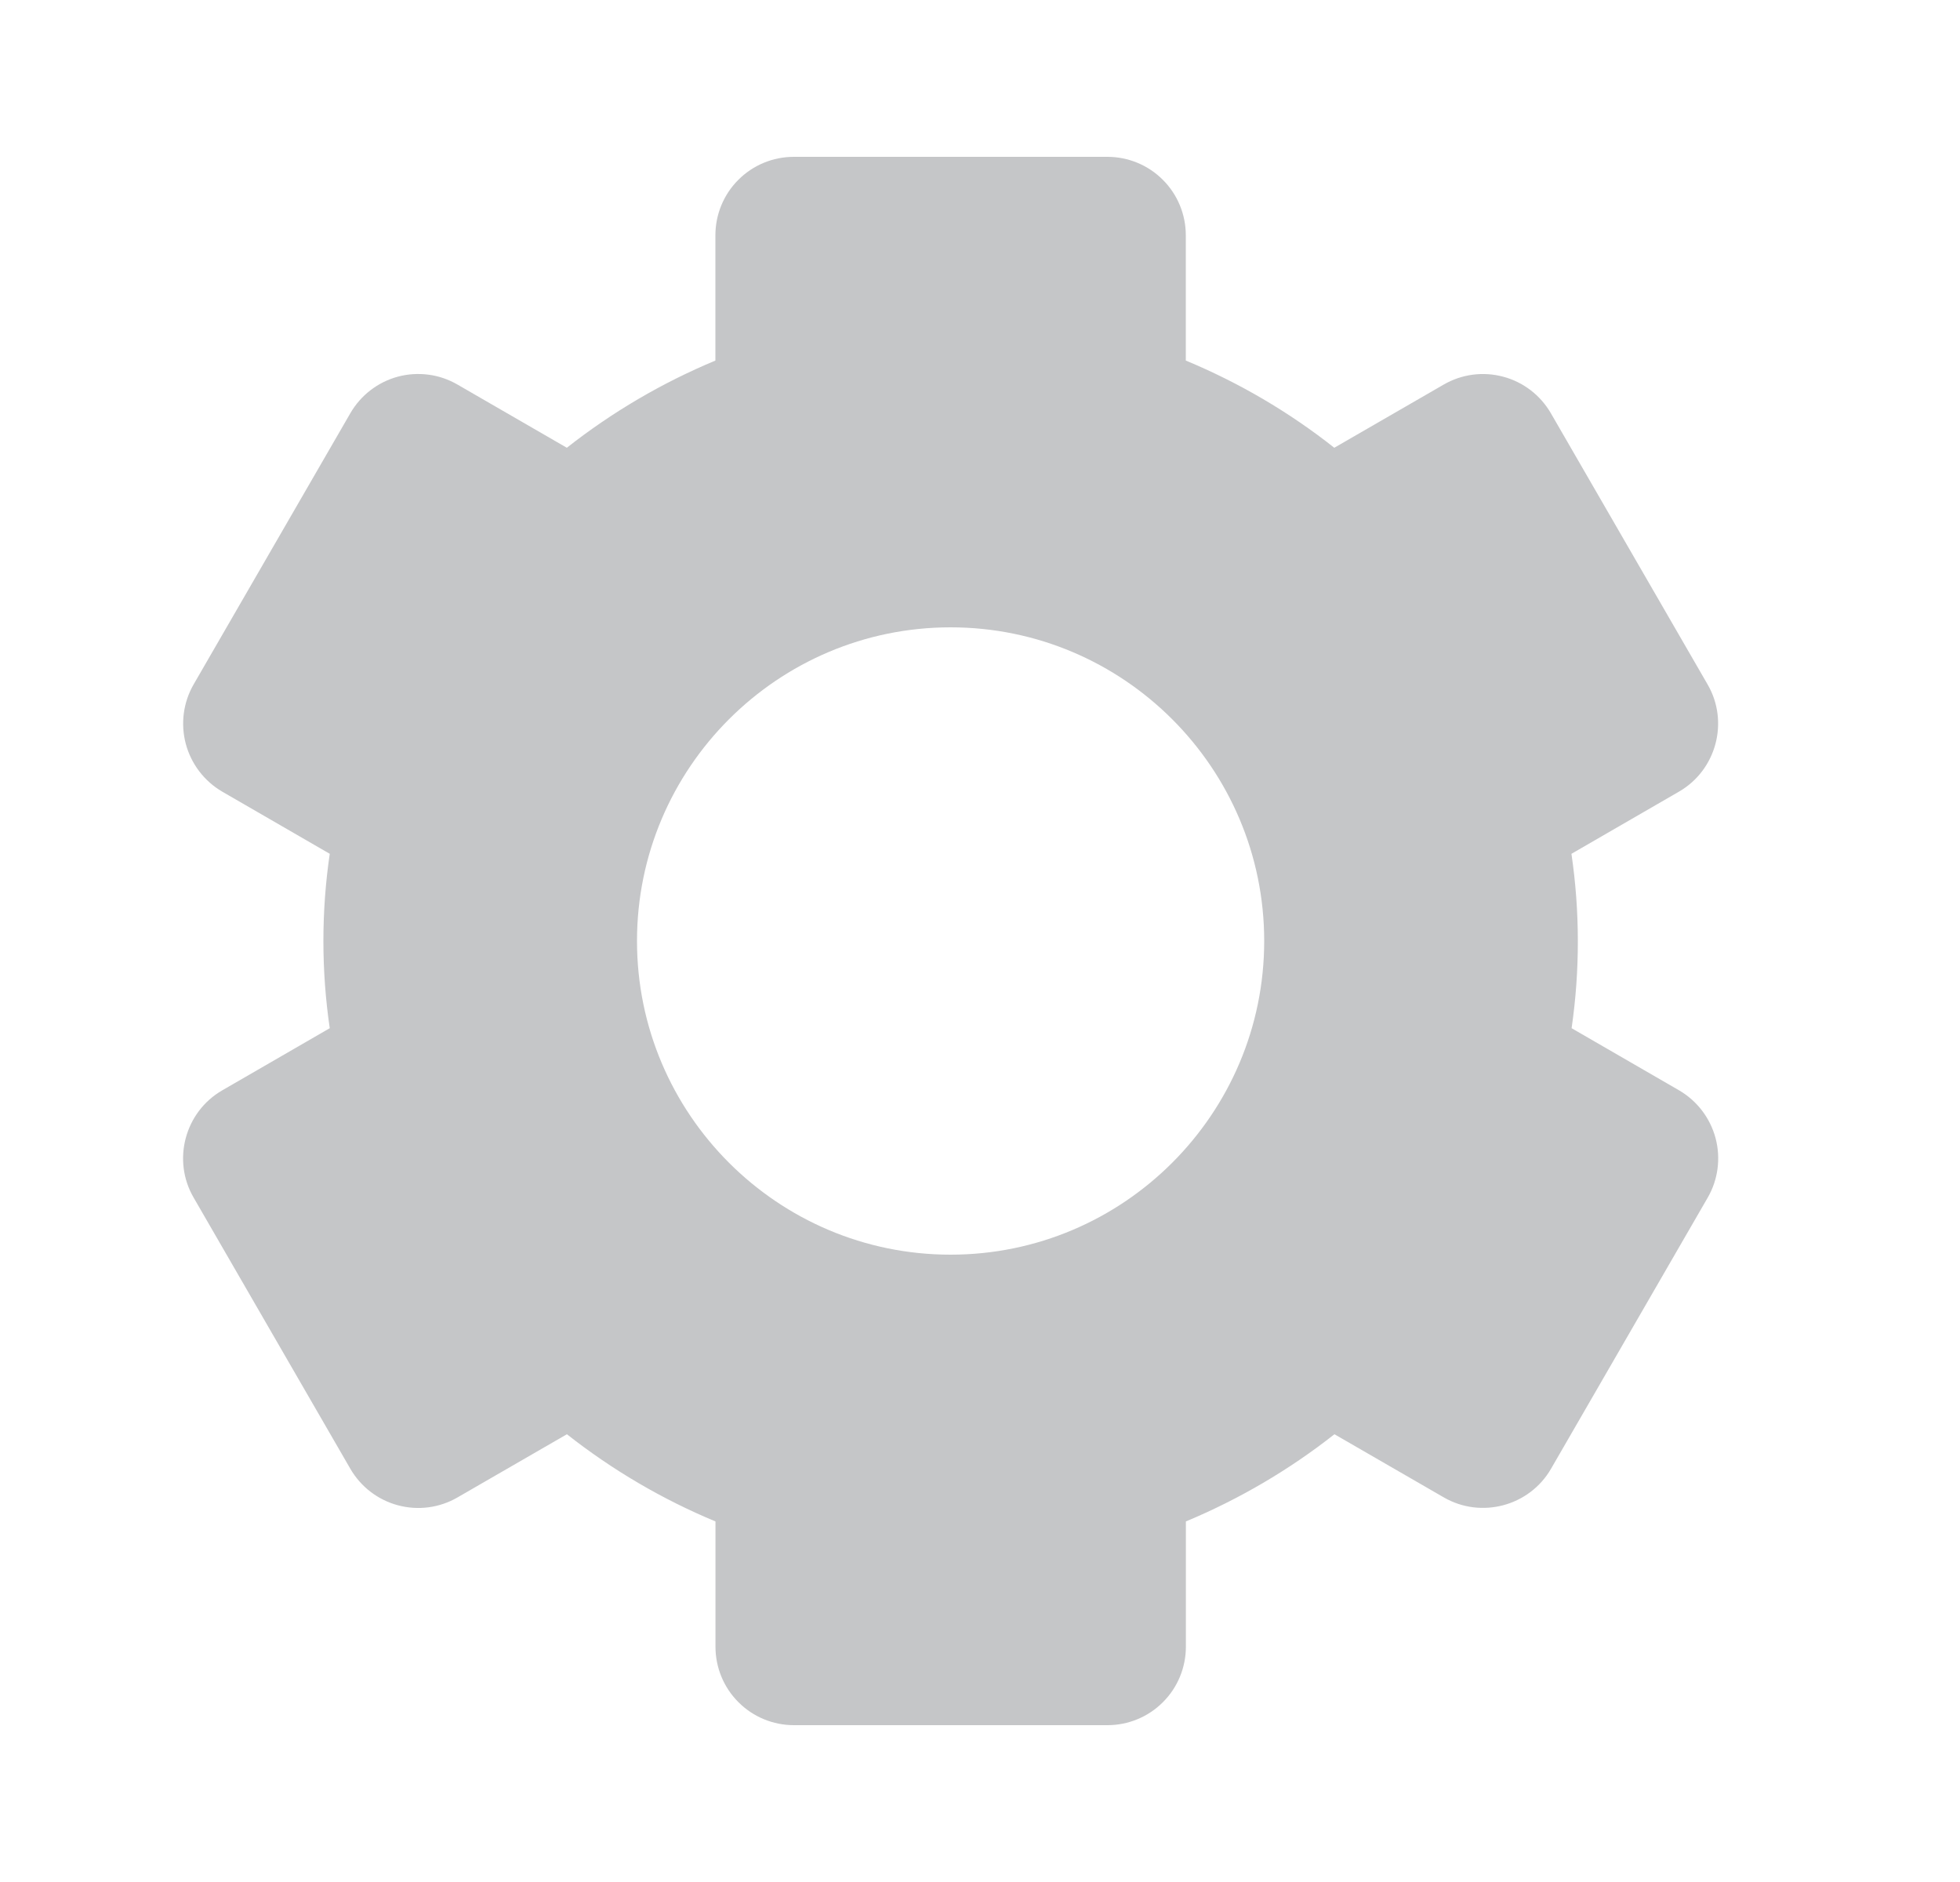 <svg width="25" height="24" viewBox="0 0 25 24" fill="none" xmlns="http://www.w3.org/2000/svg">
<path d="M2.469 15.271L4.469 18.731C4.602 18.96 4.82 19.128 5.076 19.196C5.333 19.265 5.605 19.229 5.835 19.096L7.231 18.29C7.811 18.747 8.452 19.122 9.126 19.402V21C9.126 21.265 9.231 21.52 9.419 21.707C9.606 21.895 9.861 22 10.126 22H14.126C14.391 22 14.646 21.895 14.833 21.707C15.021 21.52 15.126 21.265 15.126 21V19.402C15.805 19.119 16.443 18.745 17.021 18.29L18.417 19.096C18.894 19.371 19.508 19.206 19.783 18.731L21.783 15.271C21.915 15.041 21.95 14.769 21.882 14.513C21.813 14.257 21.647 14.039 21.418 13.905L20.046 13.112C20.153 12.374 20.152 11.625 20.044 10.888L21.416 10.095C21.892 9.82 22.057 9.205 21.781 8.729L19.781 5.269C19.648 5.04 19.43 4.872 19.174 4.804C18.917 4.735 18.645 4.771 18.415 4.904L17.019 5.71C16.442 5.254 15.804 4.88 15.125 4.598V3C15.125 2.735 15.02 2.48 14.832 2.293C14.645 2.105 14.39 2 14.125 2H10.125C9.86 2 9.605 2.105 9.418 2.293C9.23 2.48 9.125 2.735 9.125 3V4.598C8.446 4.881 7.808 5.255 7.23 5.71L5.835 4.904C5.721 4.838 5.596 4.795 5.466 4.778C5.335 4.761 5.203 4.769 5.076 4.803C4.949 4.837 4.83 4.896 4.726 4.976C4.622 5.056 4.535 5.155 4.469 5.269L2.469 8.729C2.337 8.959 2.302 9.231 2.37 9.487C2.439 9.743 2.605 9.961 2.834 10.095L4.206 10.888C4.098 11.625 4.098 12.375 4.206 13.112L2.834 13.905C2.358 14.18 2.193 14.795 2.469 15.271ZM12.125 8C14.331 8 16.125 9.794 16.125 12C16.125 14.206 14.331 16 12.125 16C9.919 16 8.125 14.206 8.125 12C8.125 9.794 9.919 8 12.125 8Z" fill="#C5C6C8"/>
</svg>
